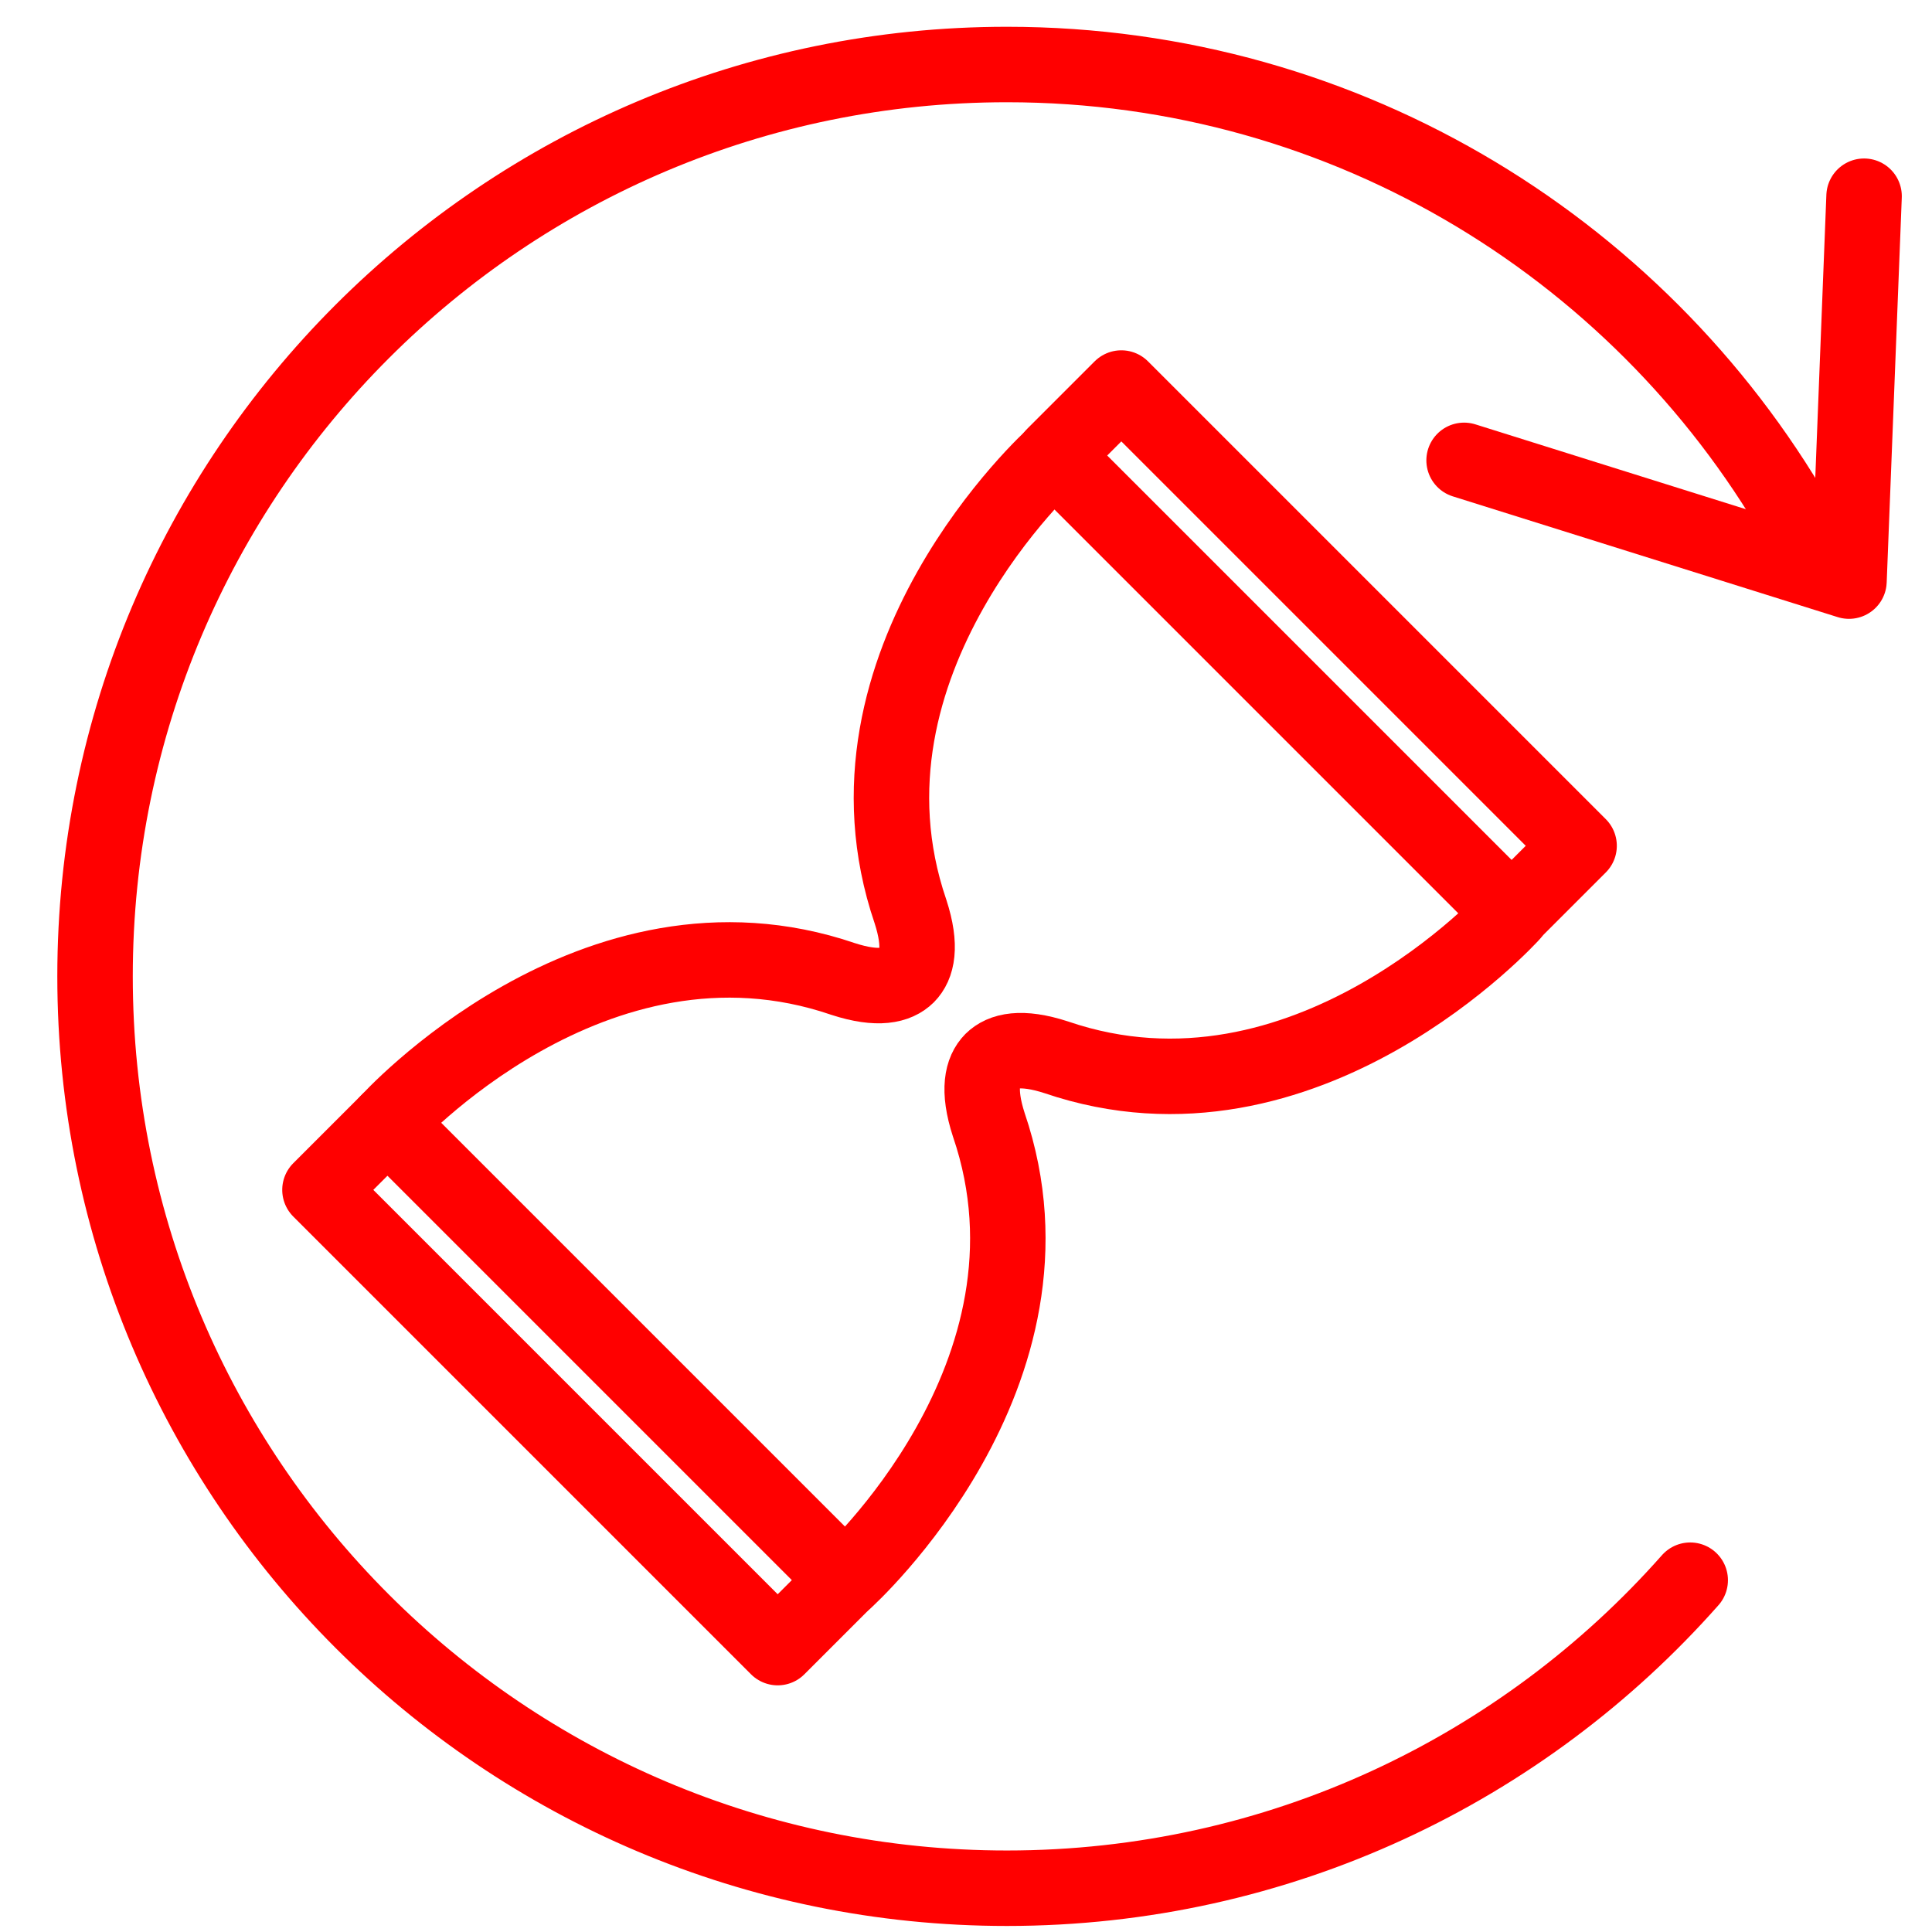 <?xml version="1.0" encoding="utf-8"?>
<!-- Generator: Adobe Illustrator 16.0.0, SVG Export Plug-In . SVG Version: 6.00 Build 0)  -->
<!DOCTYPE svg PUBLIC "-//W3C//DTD SVG 1.1//EN" "http://www.w3.org/Graphics/SVG/1.1/DTD/svg11.dtd">
<svg version="1.1" id="Calque_1" xmlns="http://www.w3.org/2000/svg" xmlns:xlink="http://www.w3.org/1999/xlink" x="0px" y="0px"
	 width="128px" height="128px" viewBox="0 0 128 128" enable-background="new 0 0 128 128" xml:space="preserve">
<g>
	<g>
		
			<rect x="84.057" y="21.704" transform="matrix(-0.707 0.707 -0.707 -0.707 179.392 11.953)" fill="none" stroke="#FF0000" stroke-width="5" stroke-linecap="round" stroke-linejoin="round" stroke-miterlimit="10" width="6.324" height="42.897"/>
		
			<rect x="35.453" y="70.308" transform="matrix(0.707 -0.707 0.707 0.707 -53.575 54.19)" fill="none" stroke="#FF0000" stroke-width="5" stroke-linecap="round" stroke-linejoin="round" stroke-miterlimit="10" width="6.325" height="42.894"/>
		<path fill="none" stroke="#FF0000" stroke-width="5" stroke-linecap="round" stroke-linejoin="round" stroke-miterlimit="10" d="
			M69.817,30.223c0,0-15.143,13.632-9.495,30.168c0.759,2.334,0.434,3.583-0.22,4.247c-0.663,0.655-1.916,0.98-4.248,0.221
			c-16.537-5.649-30.168,9.494-30.168,9.494"/>
		<path fill="none" stroke="#FF0000" stroke-width="5" stroke-linecap="round" stroke-linejoin="round" stroke-miterlimit="10" d="
			M100.148,60.556c0,0-13.634,15.14-30.169,9.493c-2.334-0.759-3.585-0.435-4.248,0.219c-0.654,0.664-0.979,1.915-0.222,4.248
			c5.649,16.538-9.494,30.17-9.494,30.17"/>
	</g>
</g>
<path fill="none" stroke="#FF0000" stroke-width="5" stroke-linecap="round" stroke-linejoin="round" d="M111.981,104.692
	c-11.067,12.516-27.248,20.408-45.271,20.408c-33.364,0-60.413-27.049-60.413-60.413S33.347,4.274,66.711,4.274
	c22.718,0,42.508,12.541,52.825,31.078"/>
<polyline fill="none" stroke="#FF0000" stroke-width="5" stroke-linecap="round" stroke-linejoin="round" stroke-miterlimit="10" points="
	123.5,13 122.5,38.5 97,30.5 "/>
</svg>
